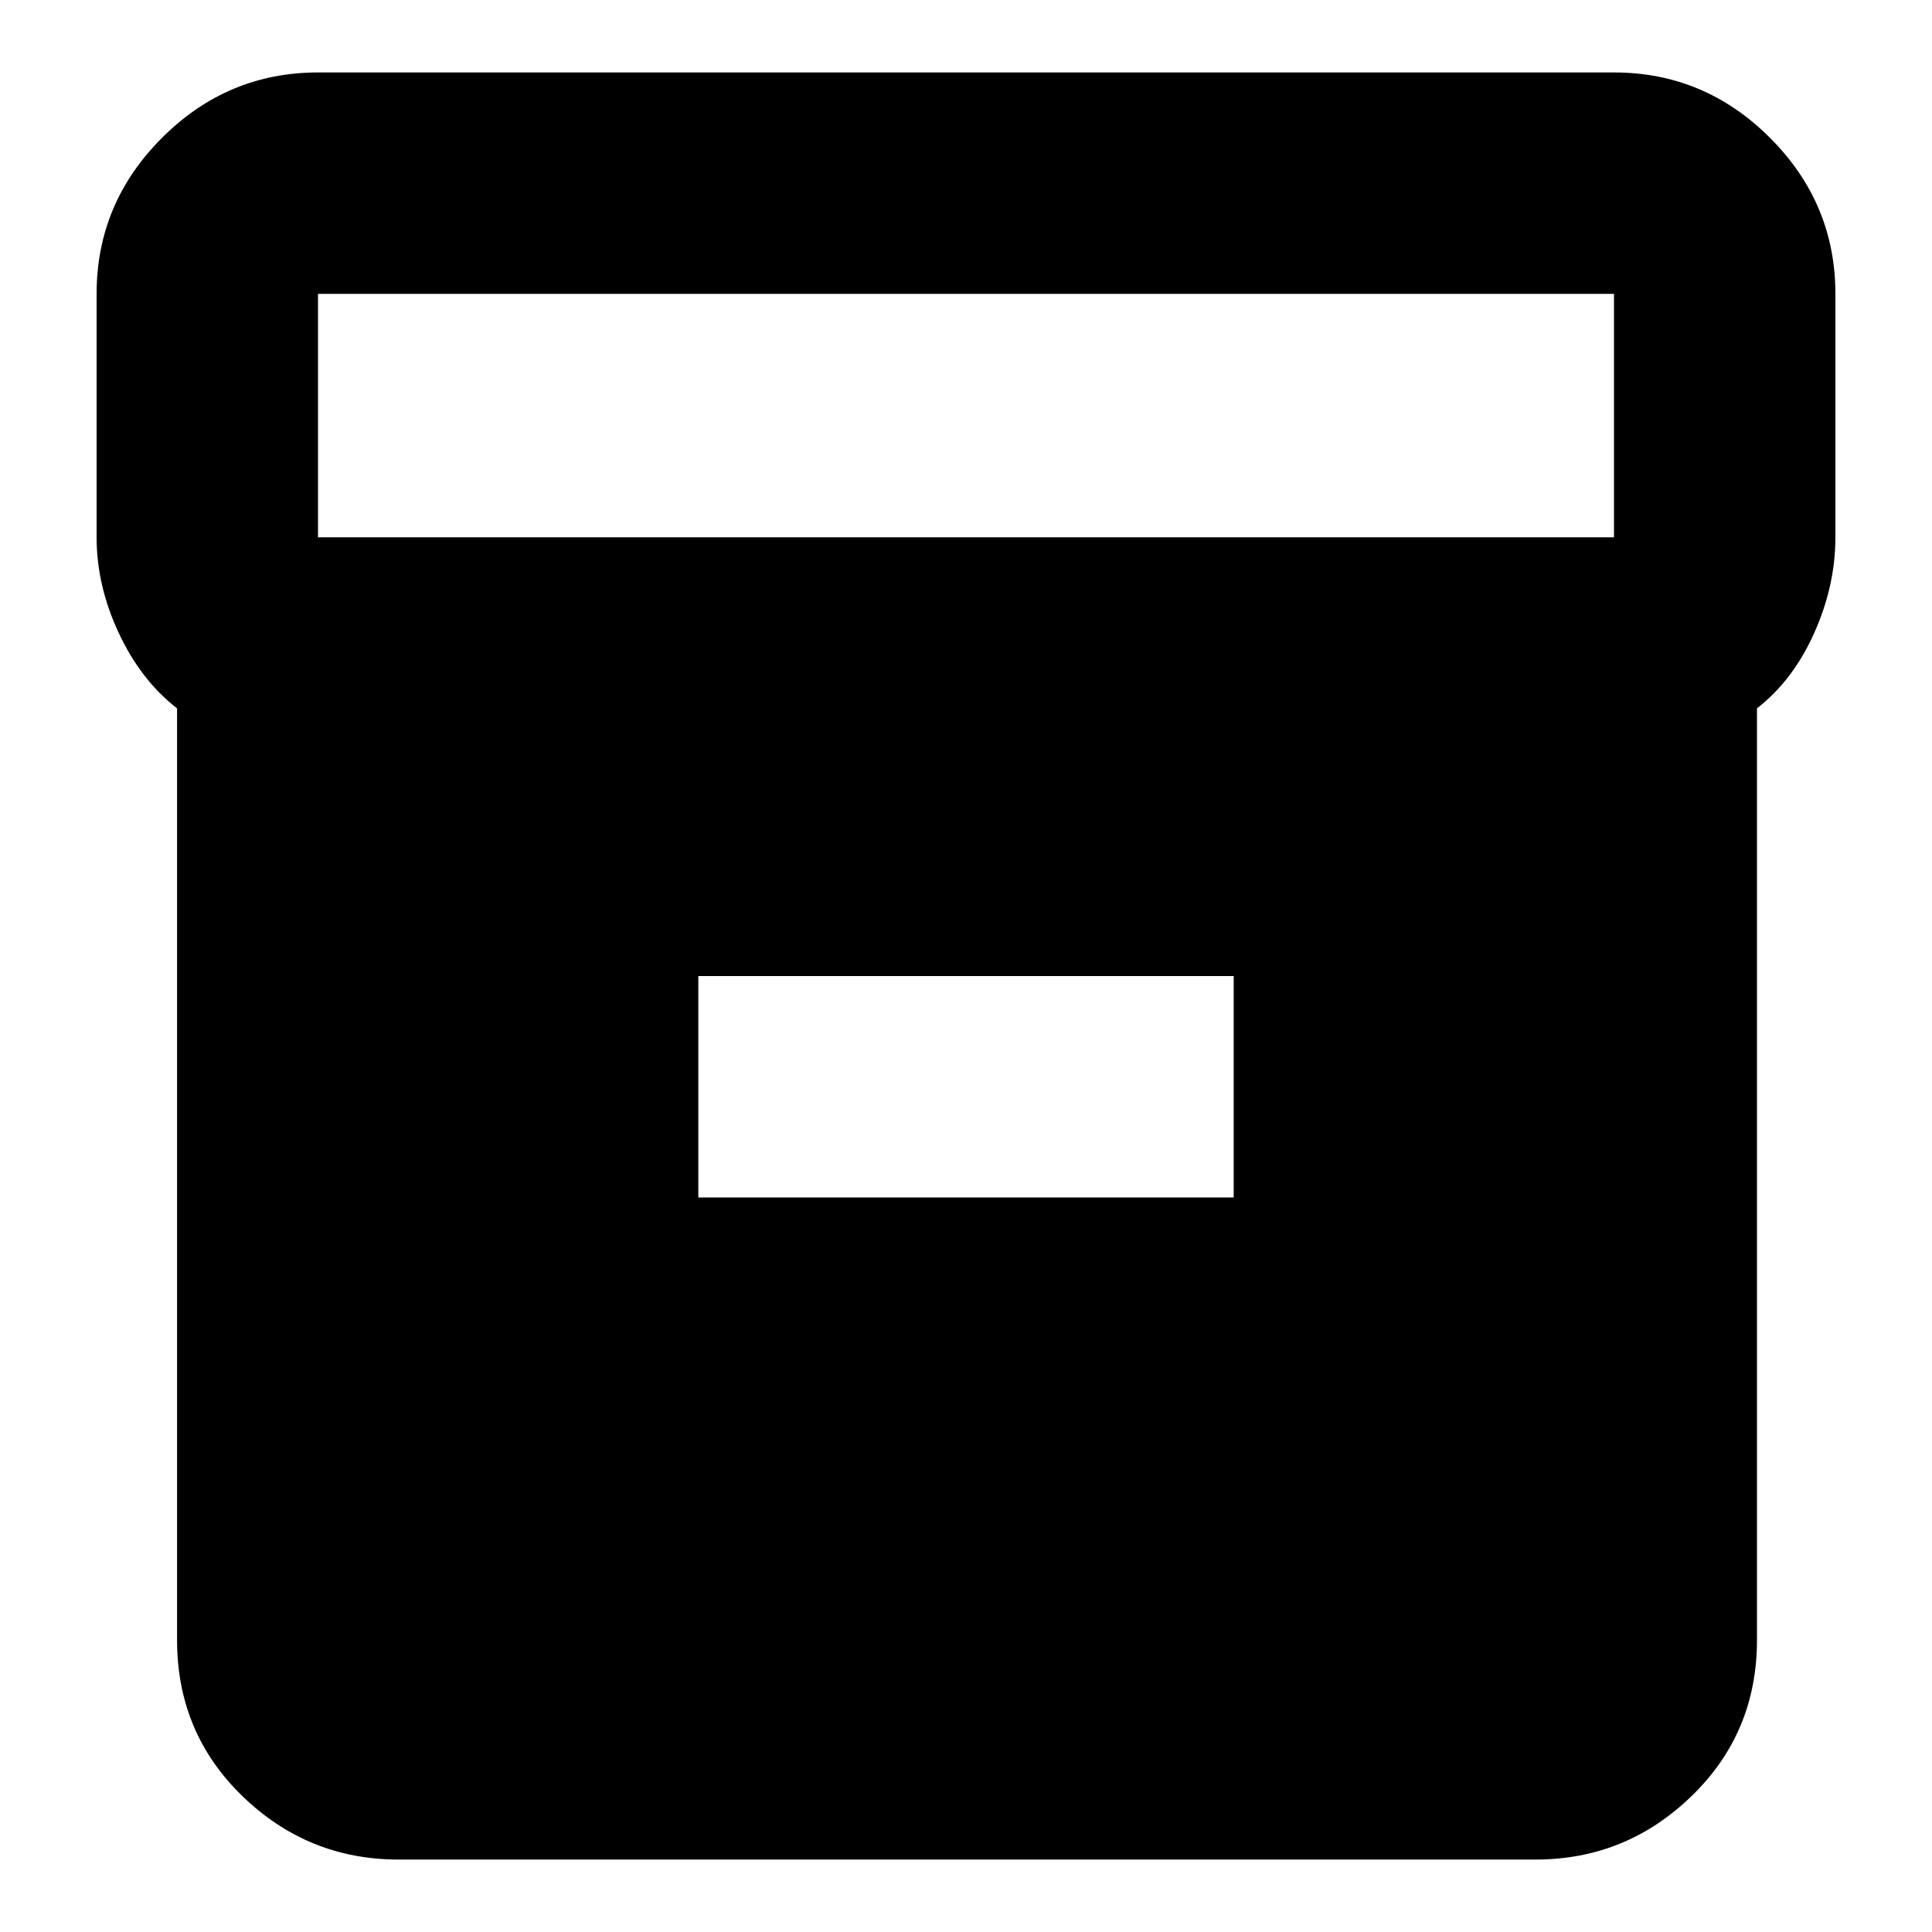 <svg xmlns="http://www.w3.org/2000/svg" height="20" width="20"><path d="M1.833 16.979V7.333Q1.458 7.042 1.229 6.552Q1 6.062 1 5.562V3.042Q1 2.104 1.677 1.427Q2.354 0.75 3.292 0.75H16.708Q17.646 0.75 18.323 1.427Q19 2.104 19 3.042V5.562Q19 6.062 18.781 6.552Q18.562 7.042 18.188 7.333V16.979Q18.188 17.938 17.51 18.594Q16.833 19.25 15.896 19.25H4.125Q3.188 19.25 2.51 18.594Q1.833 17.938 1.833 16.979ZM16.708 5.562Q16.708 5.562 16.708 5.562Q16.708 5.562 16.708 5.562V3.042Q16.708 3.042 16.708 3.042Q16.708 3.042 16.708 3.042H3.292Q3.292 3.042 3.292 3.042Q3.292 3.042 3.292 3.042V5.562Q3.292 5.562 3.292 5.562Q3.292 5.562 3.292 5.562ZM7.229 12.396H12.771V10.104H7.229Z"/></svg>